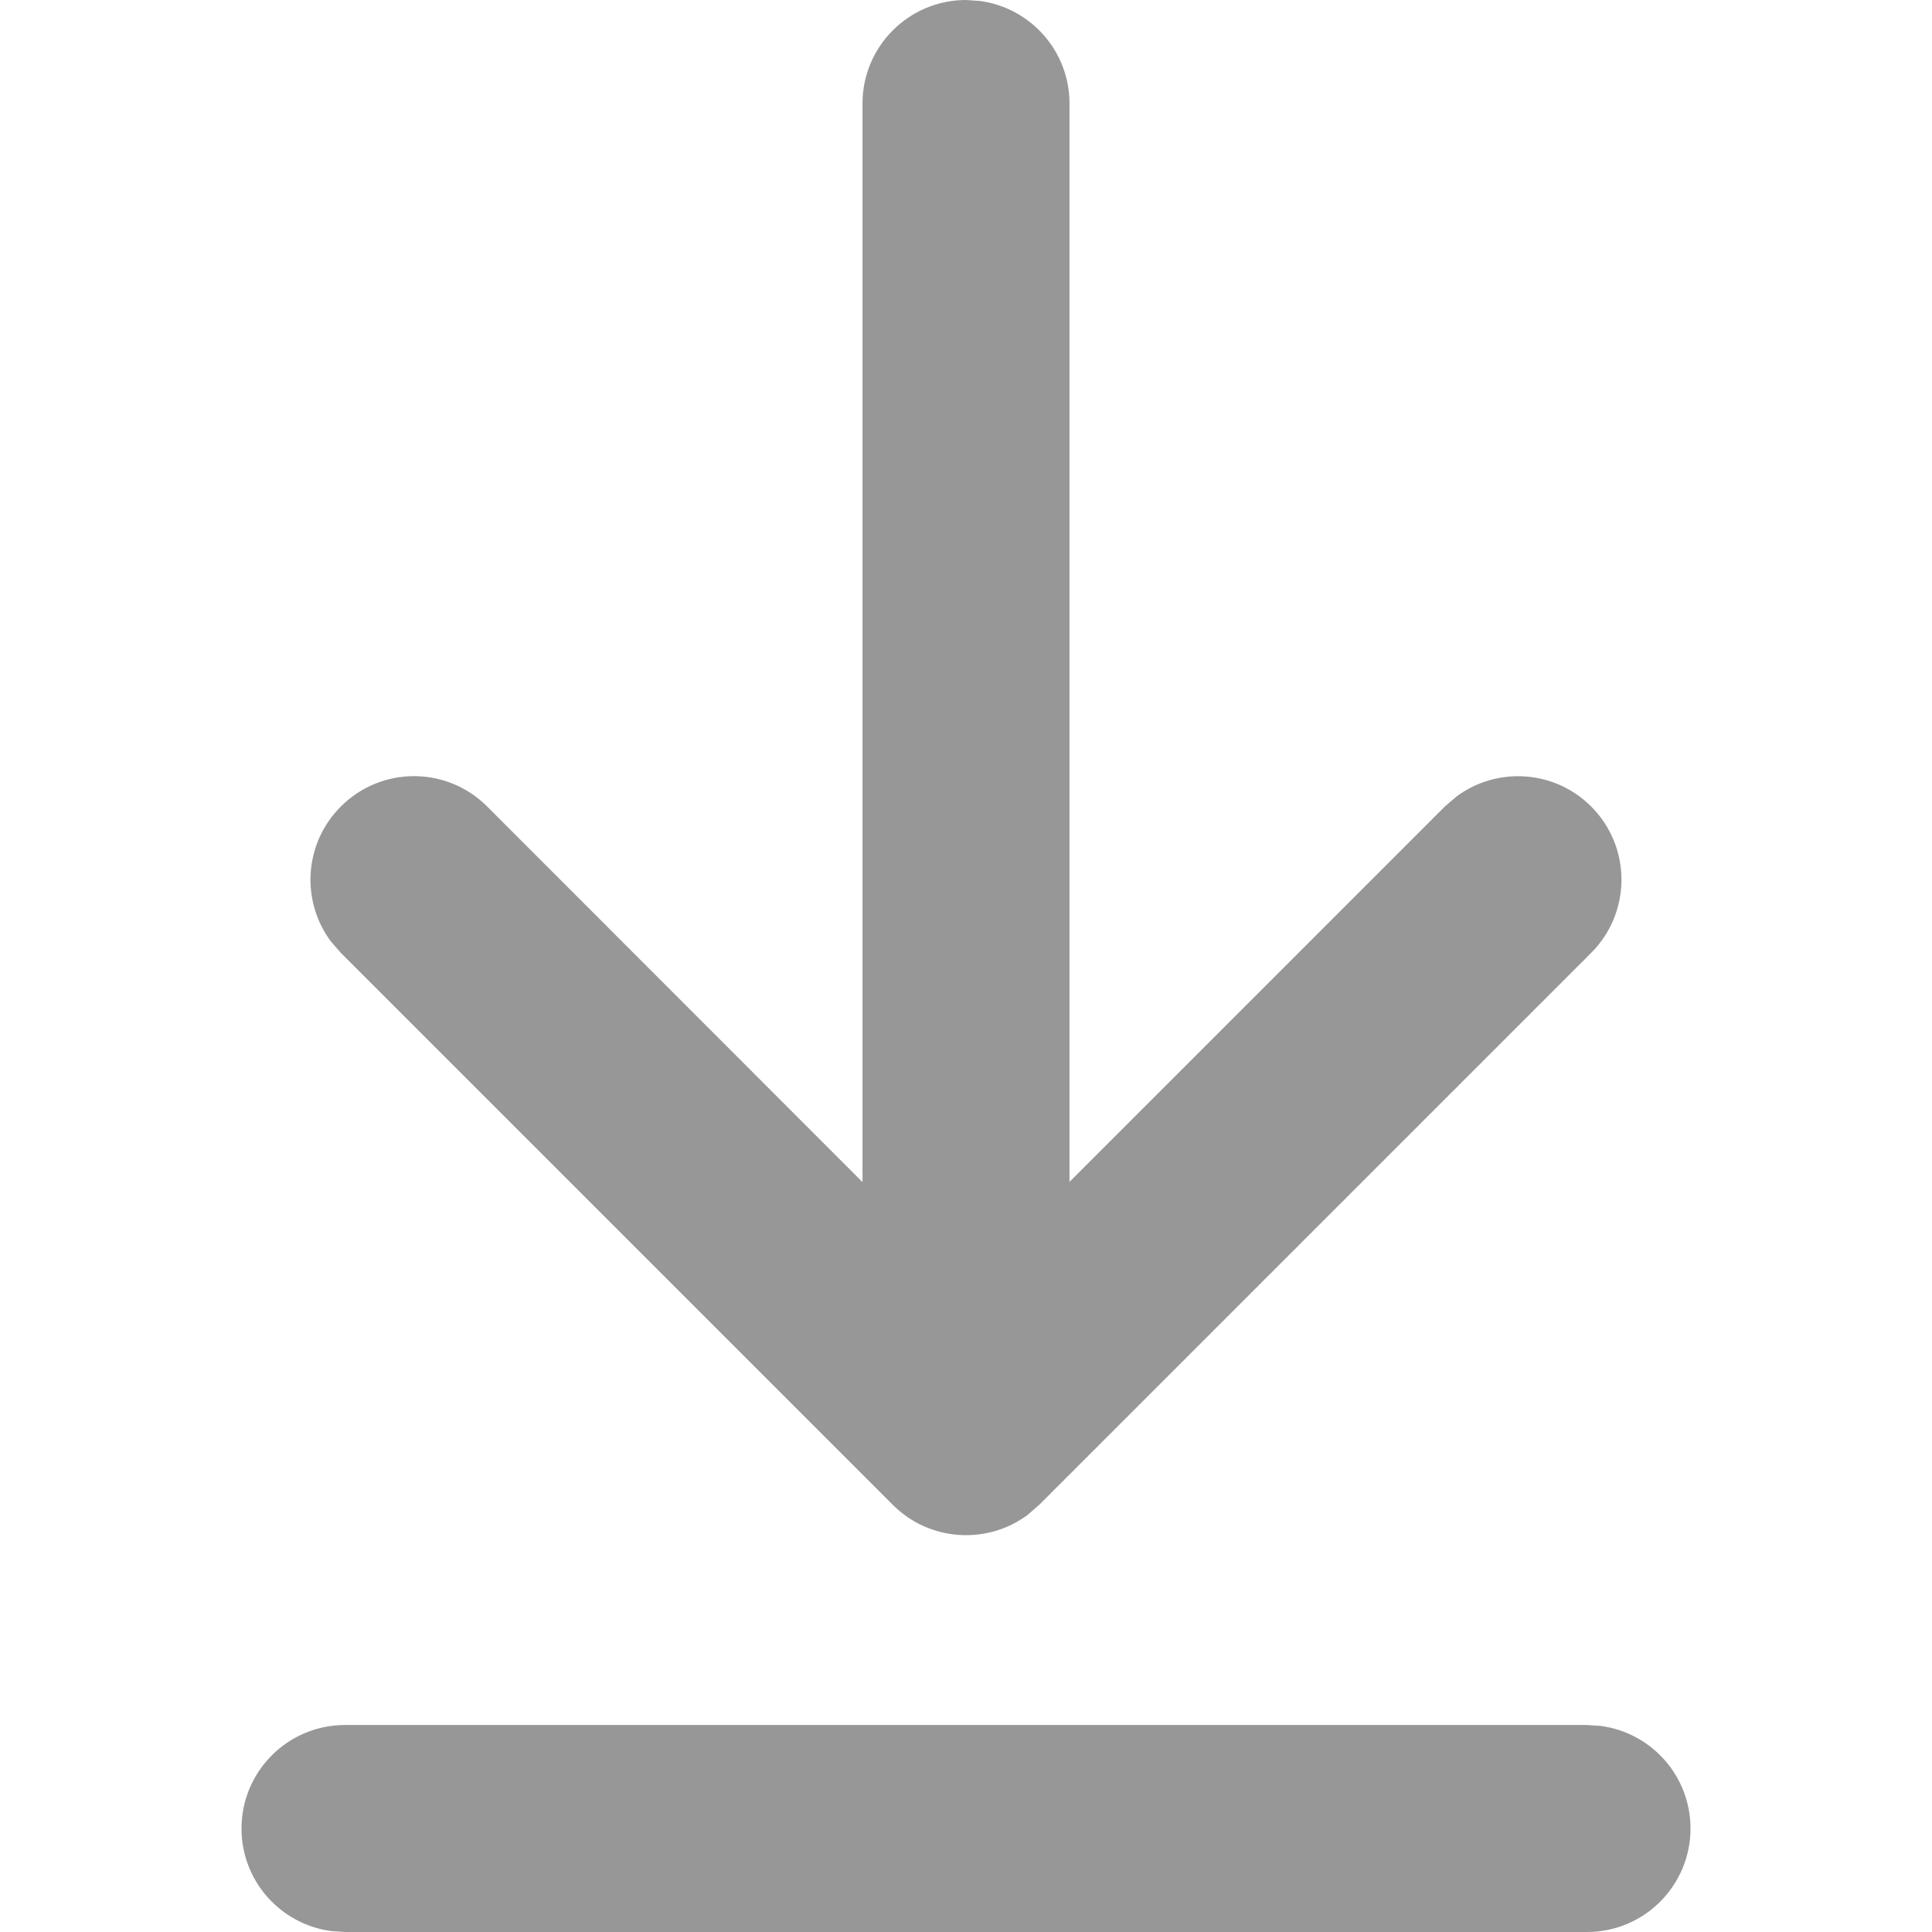 <?xml version="1.0" encoding="UTF-8"?>
<svg width="14px" height="14px" viewBox="0 0 14 14" version="1.1" xmlns="http://www.w3.org/2000/svg" xmlns:xlink="http://www.w3.org/1999/xlink">
    <!-- Generator: Sketch 57.1 (83088) - https://sketch.com -->
    <title>矩形</title>
    <desc>Created with Sketch.</desc>
    <g id="页面-1" stroke="none" stroke-width="1" fill="none" fill-rule="evenodd">
        <g id="讲师端默认状态" transform="translate(-339, -604)">
            <g id="置顶备份" transform="translate(346, 611) scale(1, -1) translate(-346, -611) translate(333, 598)">
                <g id="编组-20" transform="translate(6, 6)">
                    <path d="M7.446,3.022 L7.53,3.095 L11.53,7.095 C11.823,7.388 11.823,7.863 11.53,8.156 C11.264,8.422 10.847,8.446 10.554,8.228 L10.47,8.156 L7.75,5.436 L7.75,13.25 C7.75,13.63 7.468,13.943 7.102,13.993 L7,14 C6.586,14 6.25,13.664 6.25,13.25 L6.25,13.25 L6.25,5.434 L3.53,8.156 C3.237,8.449 2.763,8.449 2.47,8.156 C2.203,7.889 2.179,7.473 2.397,7.179 L2.47,7.095 L6.47,3.095 C6.736,2.829 7.153,2.805 7.446,3.022 Z M2.5,0 L11.5,0 C11.914,0 12.25,0.336 12.25,0.75 C12.25,1.13 11.968,1.443 11.602,1.493 L11.5,1.5 L2.5,1.5 C2.086,1.5 1.75,1.164 1.75,0.75 C1.75,0.37 2.032,0.057 2.398,0.007 L2.5,0 L11.5,0 Z" id="形状结合" fill="#979797" fill-rule="nonzero"></path>
                    <rect id="矩形" x="0" y="0" width="14" height="14"></rect>
                </g>
            </g>
        </g>
    </g>
</svg>